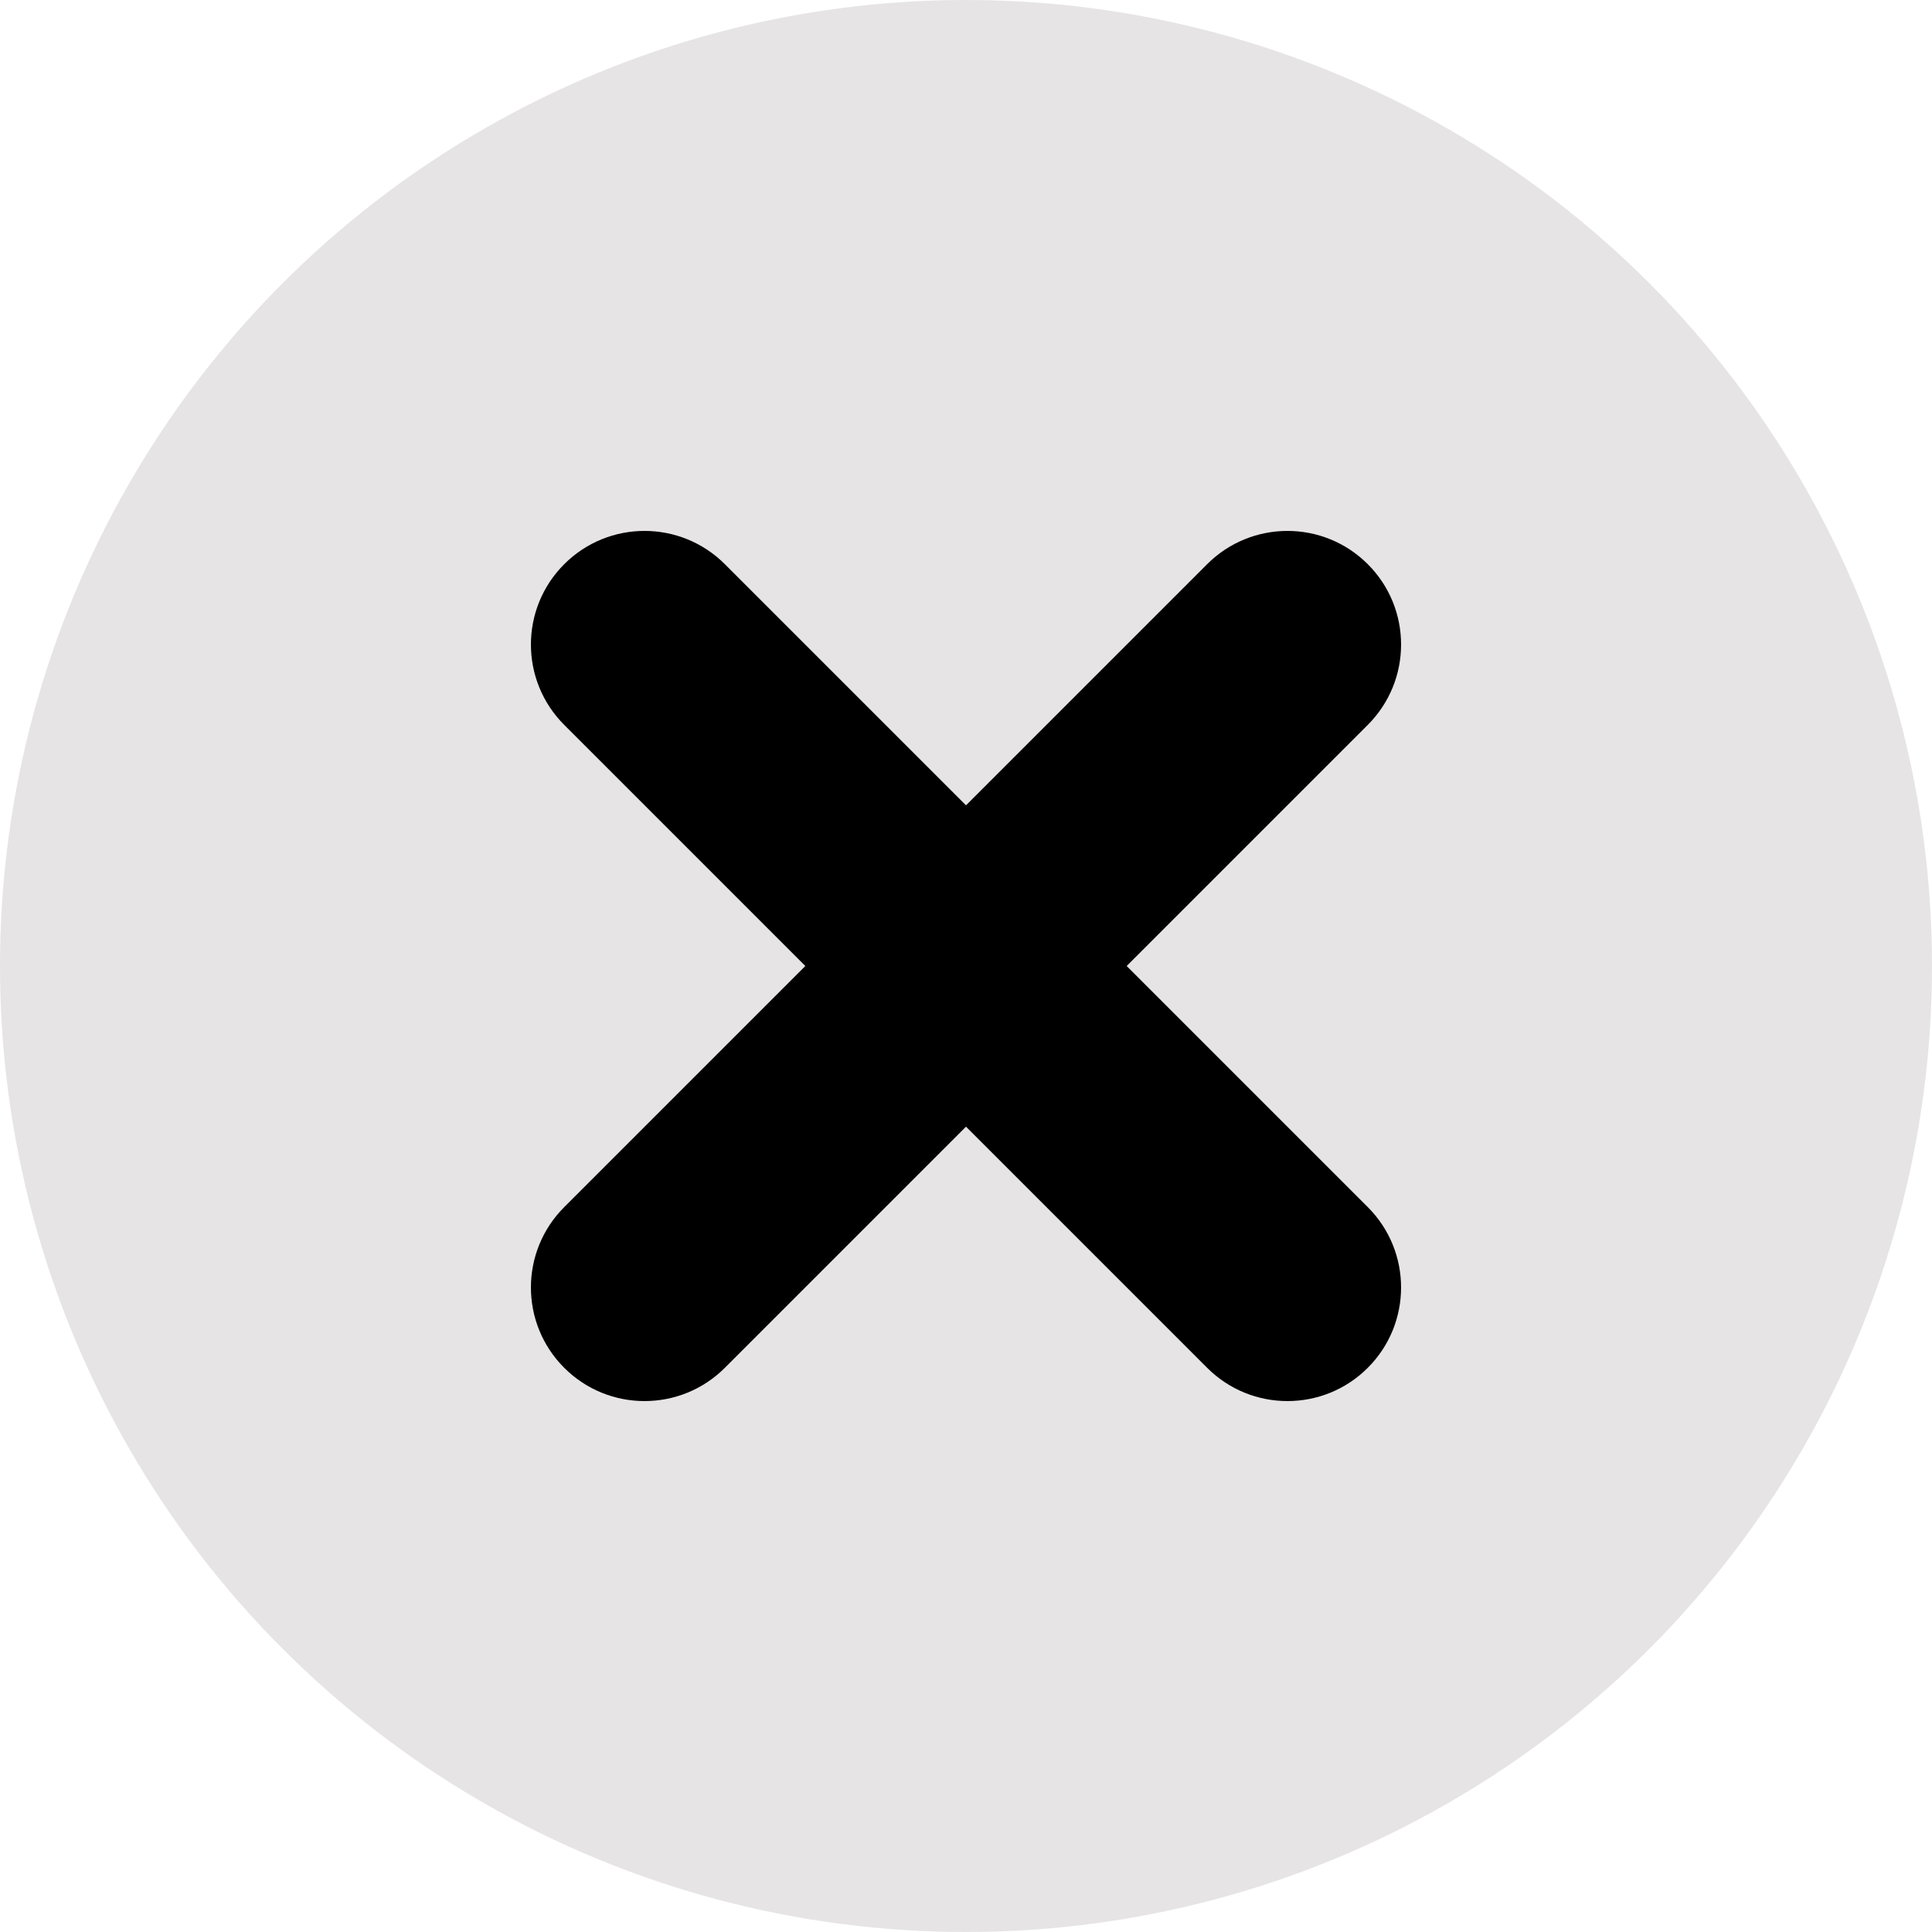 <?xml version="1.0" encoding="UTF-8"?>
<svg width="26px" height="26px" viewBox="0 0 26 26" version="1.1" xmlns="http://www.w3.org/2000/svg" xmlns:xlink="http://www.w3.org/1999/xlink">
    <title>delete-grey</title>
    <g id="delete-grey" stroke="none" stroke-width="1" fill="none" fill-rule="evenodd">
        <g id="Group">
            <circle id="Oval" fill="#E6E4E4" cx="13" cy="13" r="13"></circle>
            <path d="M13,5.353 C13.845,5.353 14.529,6.038 14.529,6.882 L14.529,19.118 C14.529,19.962 13.845,20.647 13,20.647 C12.155,20.647 11.471,19.962 11.471,19.118 L11.471,6.882 C11.471,6.038 12.155,5.353 13,5.353 Z" id="Rectangle" fill="#000000" transform="translate(13, 13) rotate(-45) translate(-13, -13) "></path>
            <path d="M13,5.353 C13.845,5.353 14.529,6.038 14.529,6.882 L14.529,19.118 C14.529,19.962 13.845,20.647 13,20.647 C12.155,20.647 11.471,19.962 11.471,19.118 L11.471,6.882 C11.471,6.038 12.155,5.353 13,5.353 Z" id="Rectangle" fill="#000000" transform="translate(13, 13) rotate(-315) translate(-13, -13) "></path>
        </g>
    </g>
</svg>
